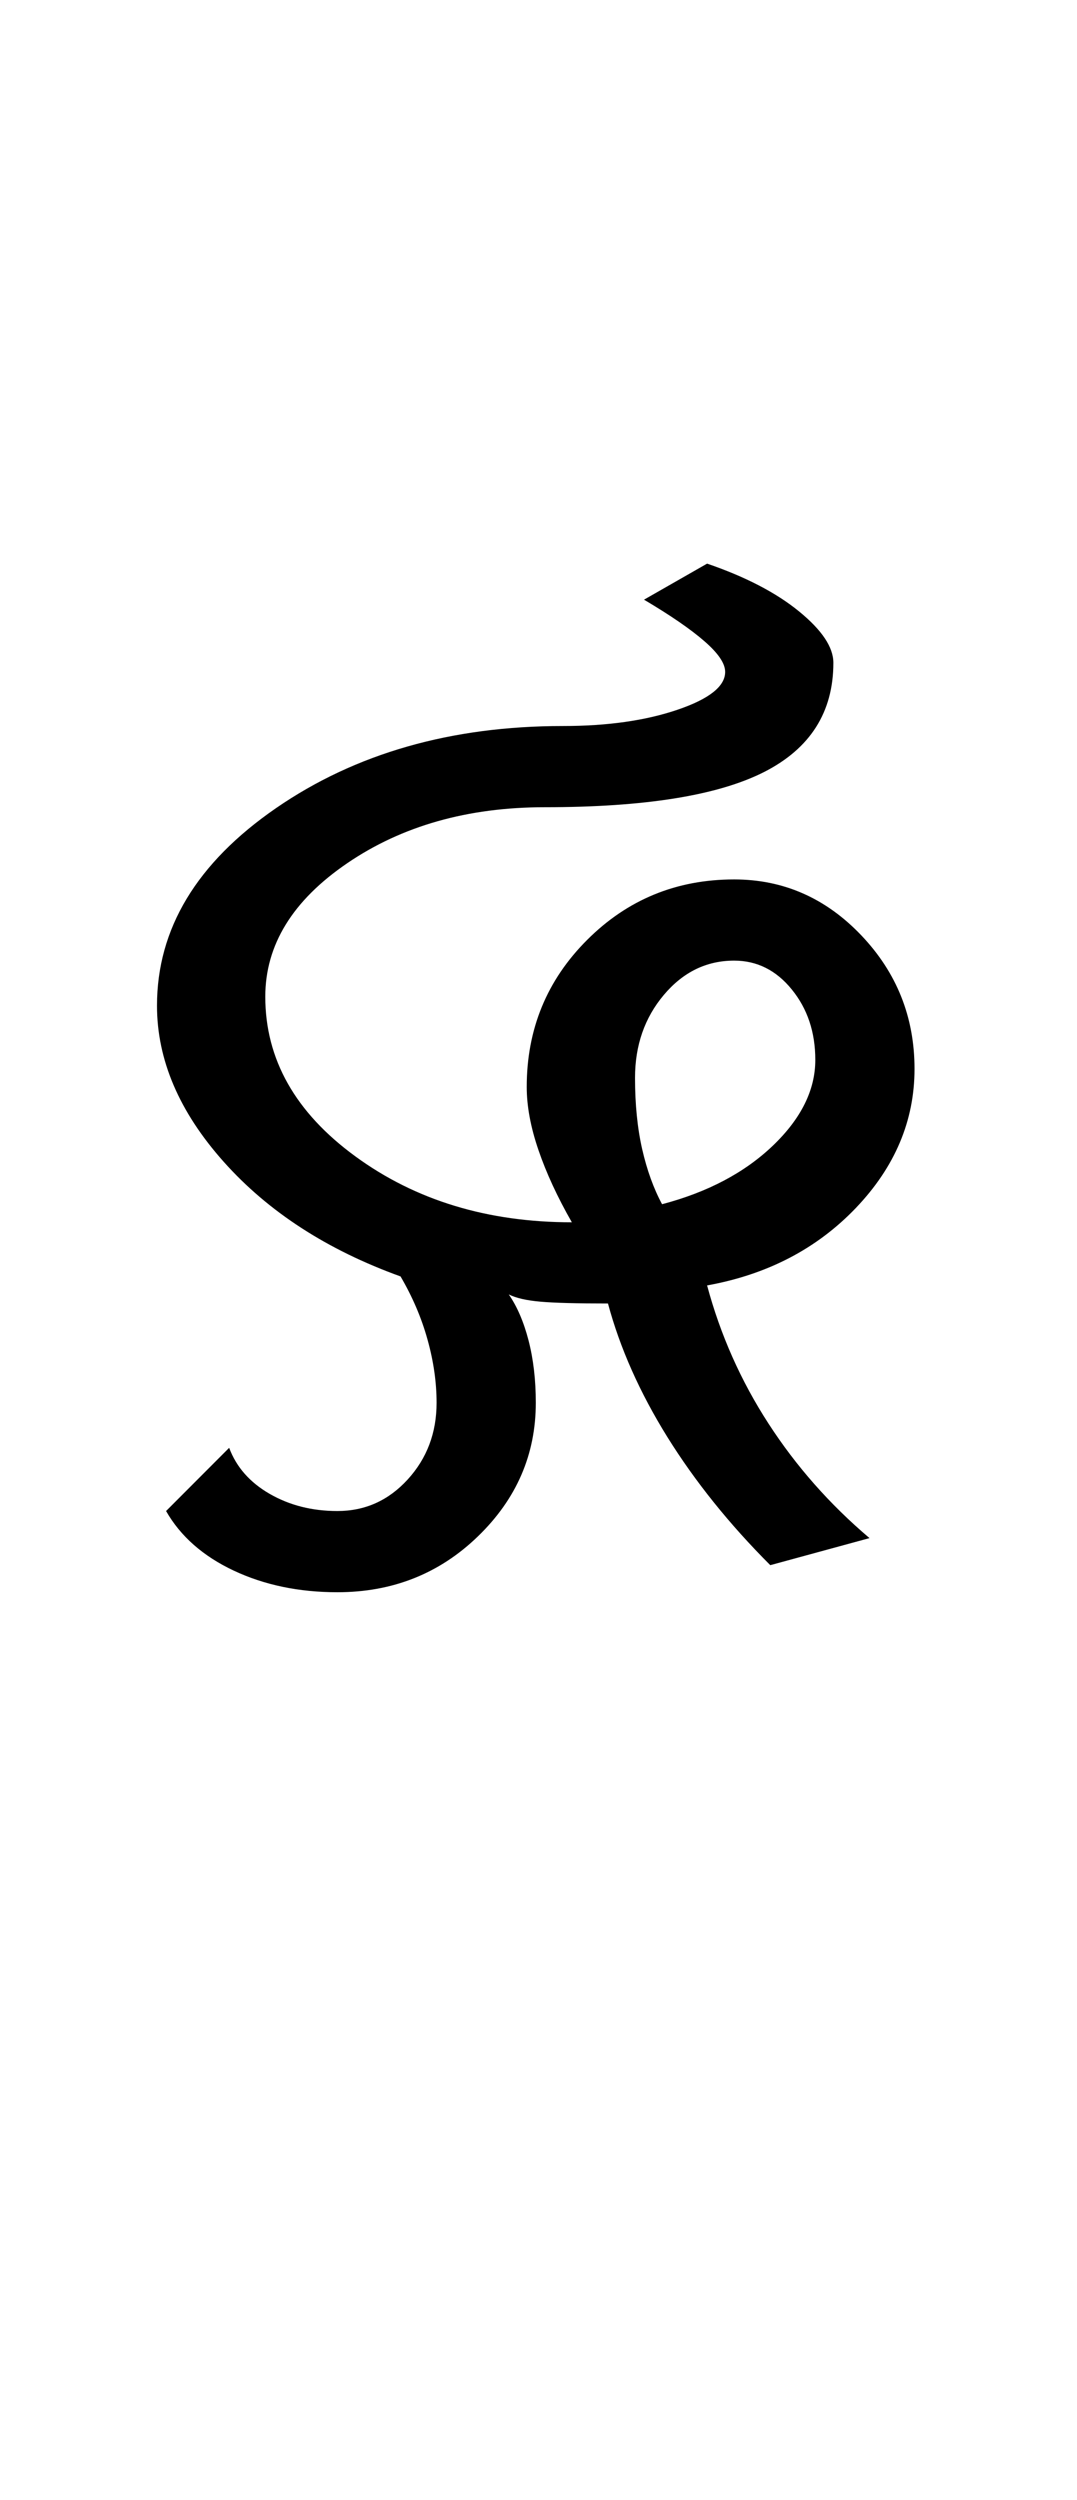 <?xml version="1.0" encoding="UTF-8"?>
<svg xmlns="http://www.w3.org/2000/svg" xmlns:xlink="http://www.w3.org/1999/xlink" width="183.512pt" height="425.75pt" viewBox="0 0 183.512 425.75" version="1.1">
<defs>
<g>
<symbol overflow="visible" id="glyph0-0">
<path style="stroke:none;" d="M 8.297 0 L 8.297 -170.562 L 75.297 -170.562 L 75.297 0 Z M 16.594 -8.297 L 67 -8.297 L 67 -162.266 L 16.594 -162.266 Z M 16.594 -8.297 "/>
</symbol>
<symbol overflow="visible" id="glyph0-1">
<path style="stroke:none;" d="M 70.688 -33.812 C 72.113 -31.758 73.238 -29.145 74.062 -25.969 C 74.883 -22.789 75.297 -19.254 75.297 -15.359 C 75.297 -6.555 72.016 1.02 65.453 7.375 C 58.898 13.727 50.91 16.906 41.484 16.906 C 34.93 16.906 29.039 15.676 23.812 13.219 C 18.594 10.758 14.754 7.379 12.297 3.078 L 23.047 -7.688 C 24.273 -4.406 26.578 -1.789 29.953 0.156 C 33.336 2.102 37.18 3.078 41.484 3.078 C 46.203 3.078 50.195 1.285 53.469 -2.297 C 56.75 -5.891 58.391 -10.242 58.391 -15.359 C 58.391 -18.848 57.875 -22.438 56.844 -26.125 C 55.82 -29.812 54.289 -33.395 52.25 -36.875 C 39.75 -41.383 29.707 -47.891 22.125 -56.391 C 14.539 -64.891 10.75 -73.754 10.75 -82.984 C 10.75 -96.086 17.508 -107.301 31.031 -116.625 C 44.562 -125.945 60.852 -130.609 79.906 -130.609 C 87.488 -130.609 93.992 -131.531 99.422 -133.375 C 104.848 -135.219 107.562 -137.367 107.562 -139.828 C 107.562 -141.266 106.383 -143.004 104.031 -145.047 C 101.676 -147.098 98.242 -149.457 93.734 -152.125 L 104.484 -158.266 C 111.047 -156.016 116.27 -153.301 120.156 -150.125 C 124.051 -146.945 126 -144.031 126 -141.375 C 126 -132.969 122.055 -126.766 114.172 -122.766 C 106.285 -118.773 93.836 -116.781 76.828 -116.781 C 63.711 -116.781 52.492 -113.602 43.172 -107.25 C 33.859 -100.906 29.203 -93.328 29.203 -84.516 C 29.203 -73.859 34.32 -64.789 44.562 -57.312 C 54.801 -49.832 67.094 -46.094 81.438 -46.094 C 78.977 -50.395 77.082 -54.492 75.75 -58.391 C 74.414 -62.285 73.75 -65.867 73.75 -69.141 C 73.75 -78.984 77.18 -87.332 84.047 -94.188 C 90.91 -101.051 99.258 -104.484 109.094 -104.484 C 117.5 -104.484 124.723 -101.305 130.766 -94.953 C 136.805 -88.609 139.828 -81.031 139.828 -72.219 C 139.828 -63.406 136.5 -55.516 129.844 -48.547 C 123.188 -41.586 114.734 -37.188 104.484 -35.344 C 106.742 -26.938 110.227 -19.098 114.938 -11.828 C 119.645 -4.555 125.383 1.945 132.156 7.688 L 115.25 12.297 C 108.281 5.328 102.438 -1.941 97.719 -9.516 C 93.008 -17.098 89.633 -24.68 87.594 -32.266 C 82.258 -32.266 78.414 -32.367 76.062 -32.578 C 73.707 -32.785 71.914 -33.195 70.688 -33.812 Z M 96.812 -49.172 C 104.594 -51.223 110.891 -54.551 115.703 -59.156 C 120.516 -63.77 122.922 -68.633 122.922 -73.75 C 122.922 -78.469 121.586 -82.461 118.922 -85.734 C 116.266 -89.016 112.988 -90.656 109.094 -90.656 C 104.383 -90.656 100.391 -88.707 97.109 -84.812 C 93.836 -80.926 92.203 -76.219 92.203 -70.688 C 92.203 -66.176 92.609 -62.129 93.422 -58.547 C 94.242 -54.961 95.375 -51.836 96.812 -49.172 Z M 96.812 -49.172 "/>
</symbol>
</g>
</defs>
<g id="surface1">
<rect x="0" y="0" width="183.512" height="425.75" style="fill:rgb(100%,100%,100%);fill-opacity:1;stroke:none;"/>
<g style="fill:rgb(0%,0%,0%);fill-opacity:1;">
  <use xlink:href="#glyph0-1" x="16" y="254.25"/>
</g>
</g>
</svg>
